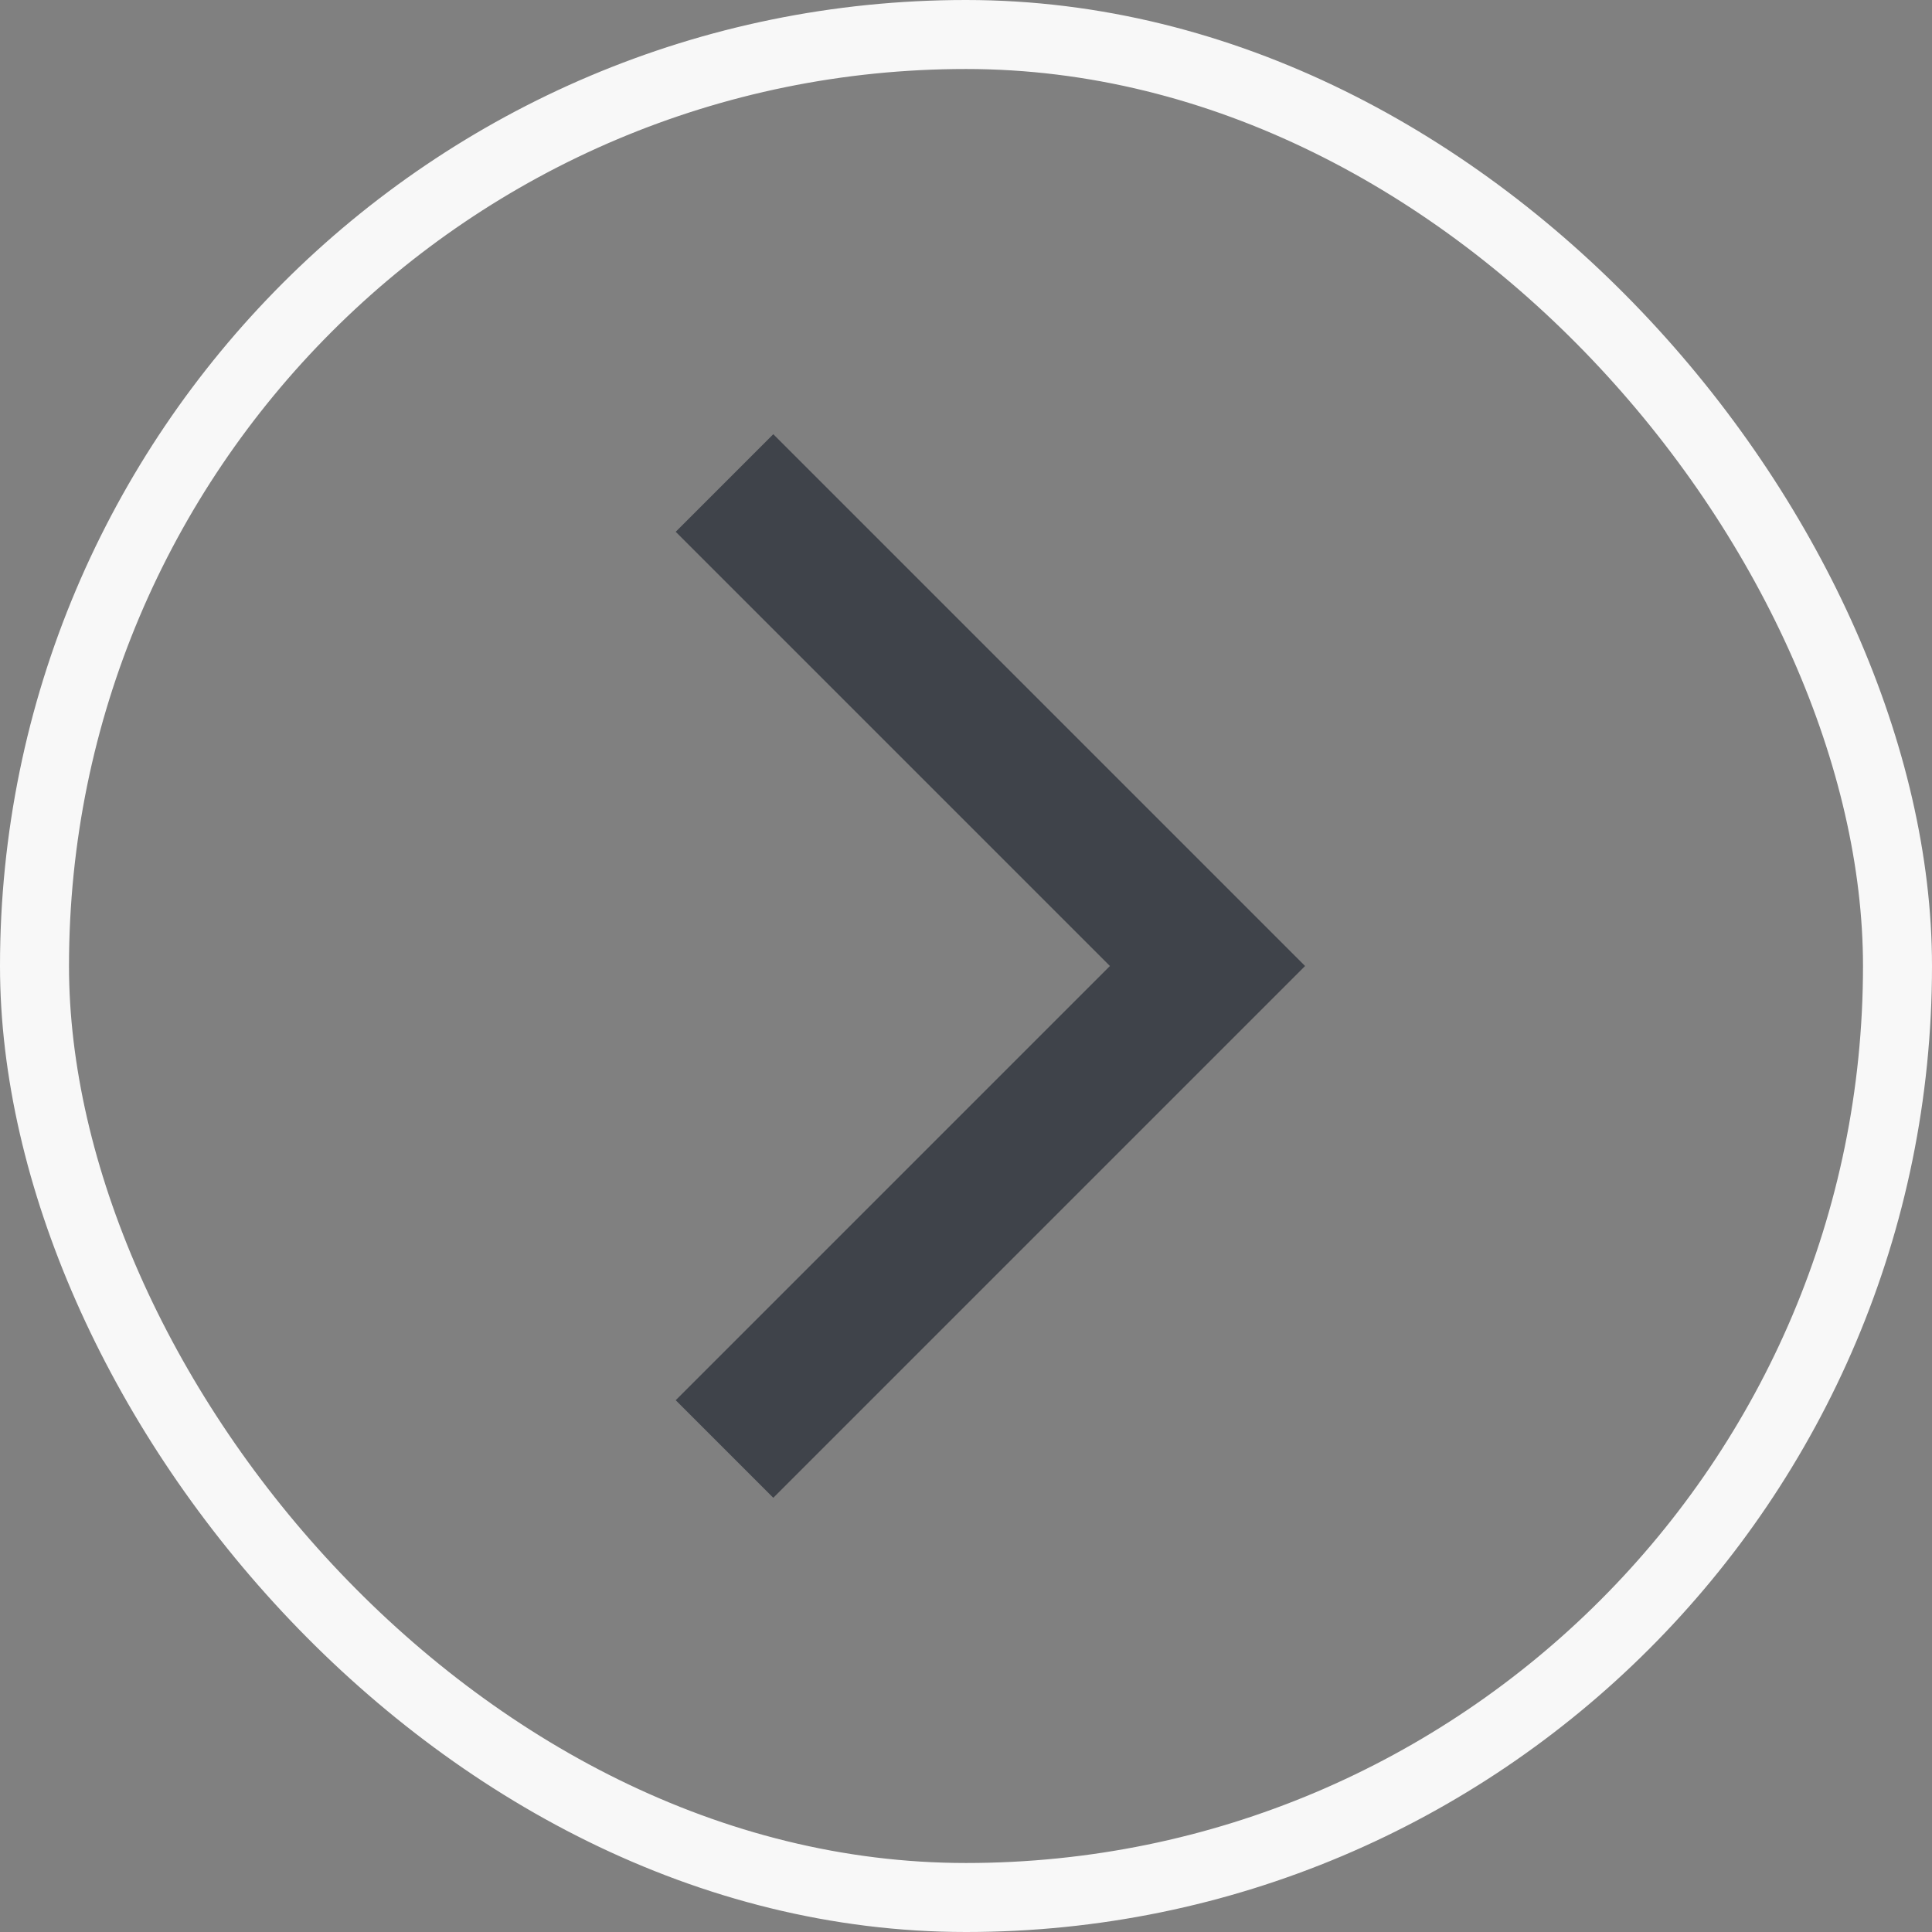 <svg width="28" height="28" viewBox="0 0 28 28" fill="none" xmlns="http://www.w3.org/2000/svg">
<rect x="0" y="0" width="28" height="28" fill="#808080" stroke="none"/>
<g id="Expand_left">
<rect x="27.5" y="27.5" width="27" height="27" rx="13.5" transform="rotate(-180 27.5 27.5)" stroke="#F8F8F8"/>
<path id="Vector 9" d="M10.5 21L17.5 14L10.5 7" stroke="#3F434A" stroke-width="2"/>
</g>
</svg>
